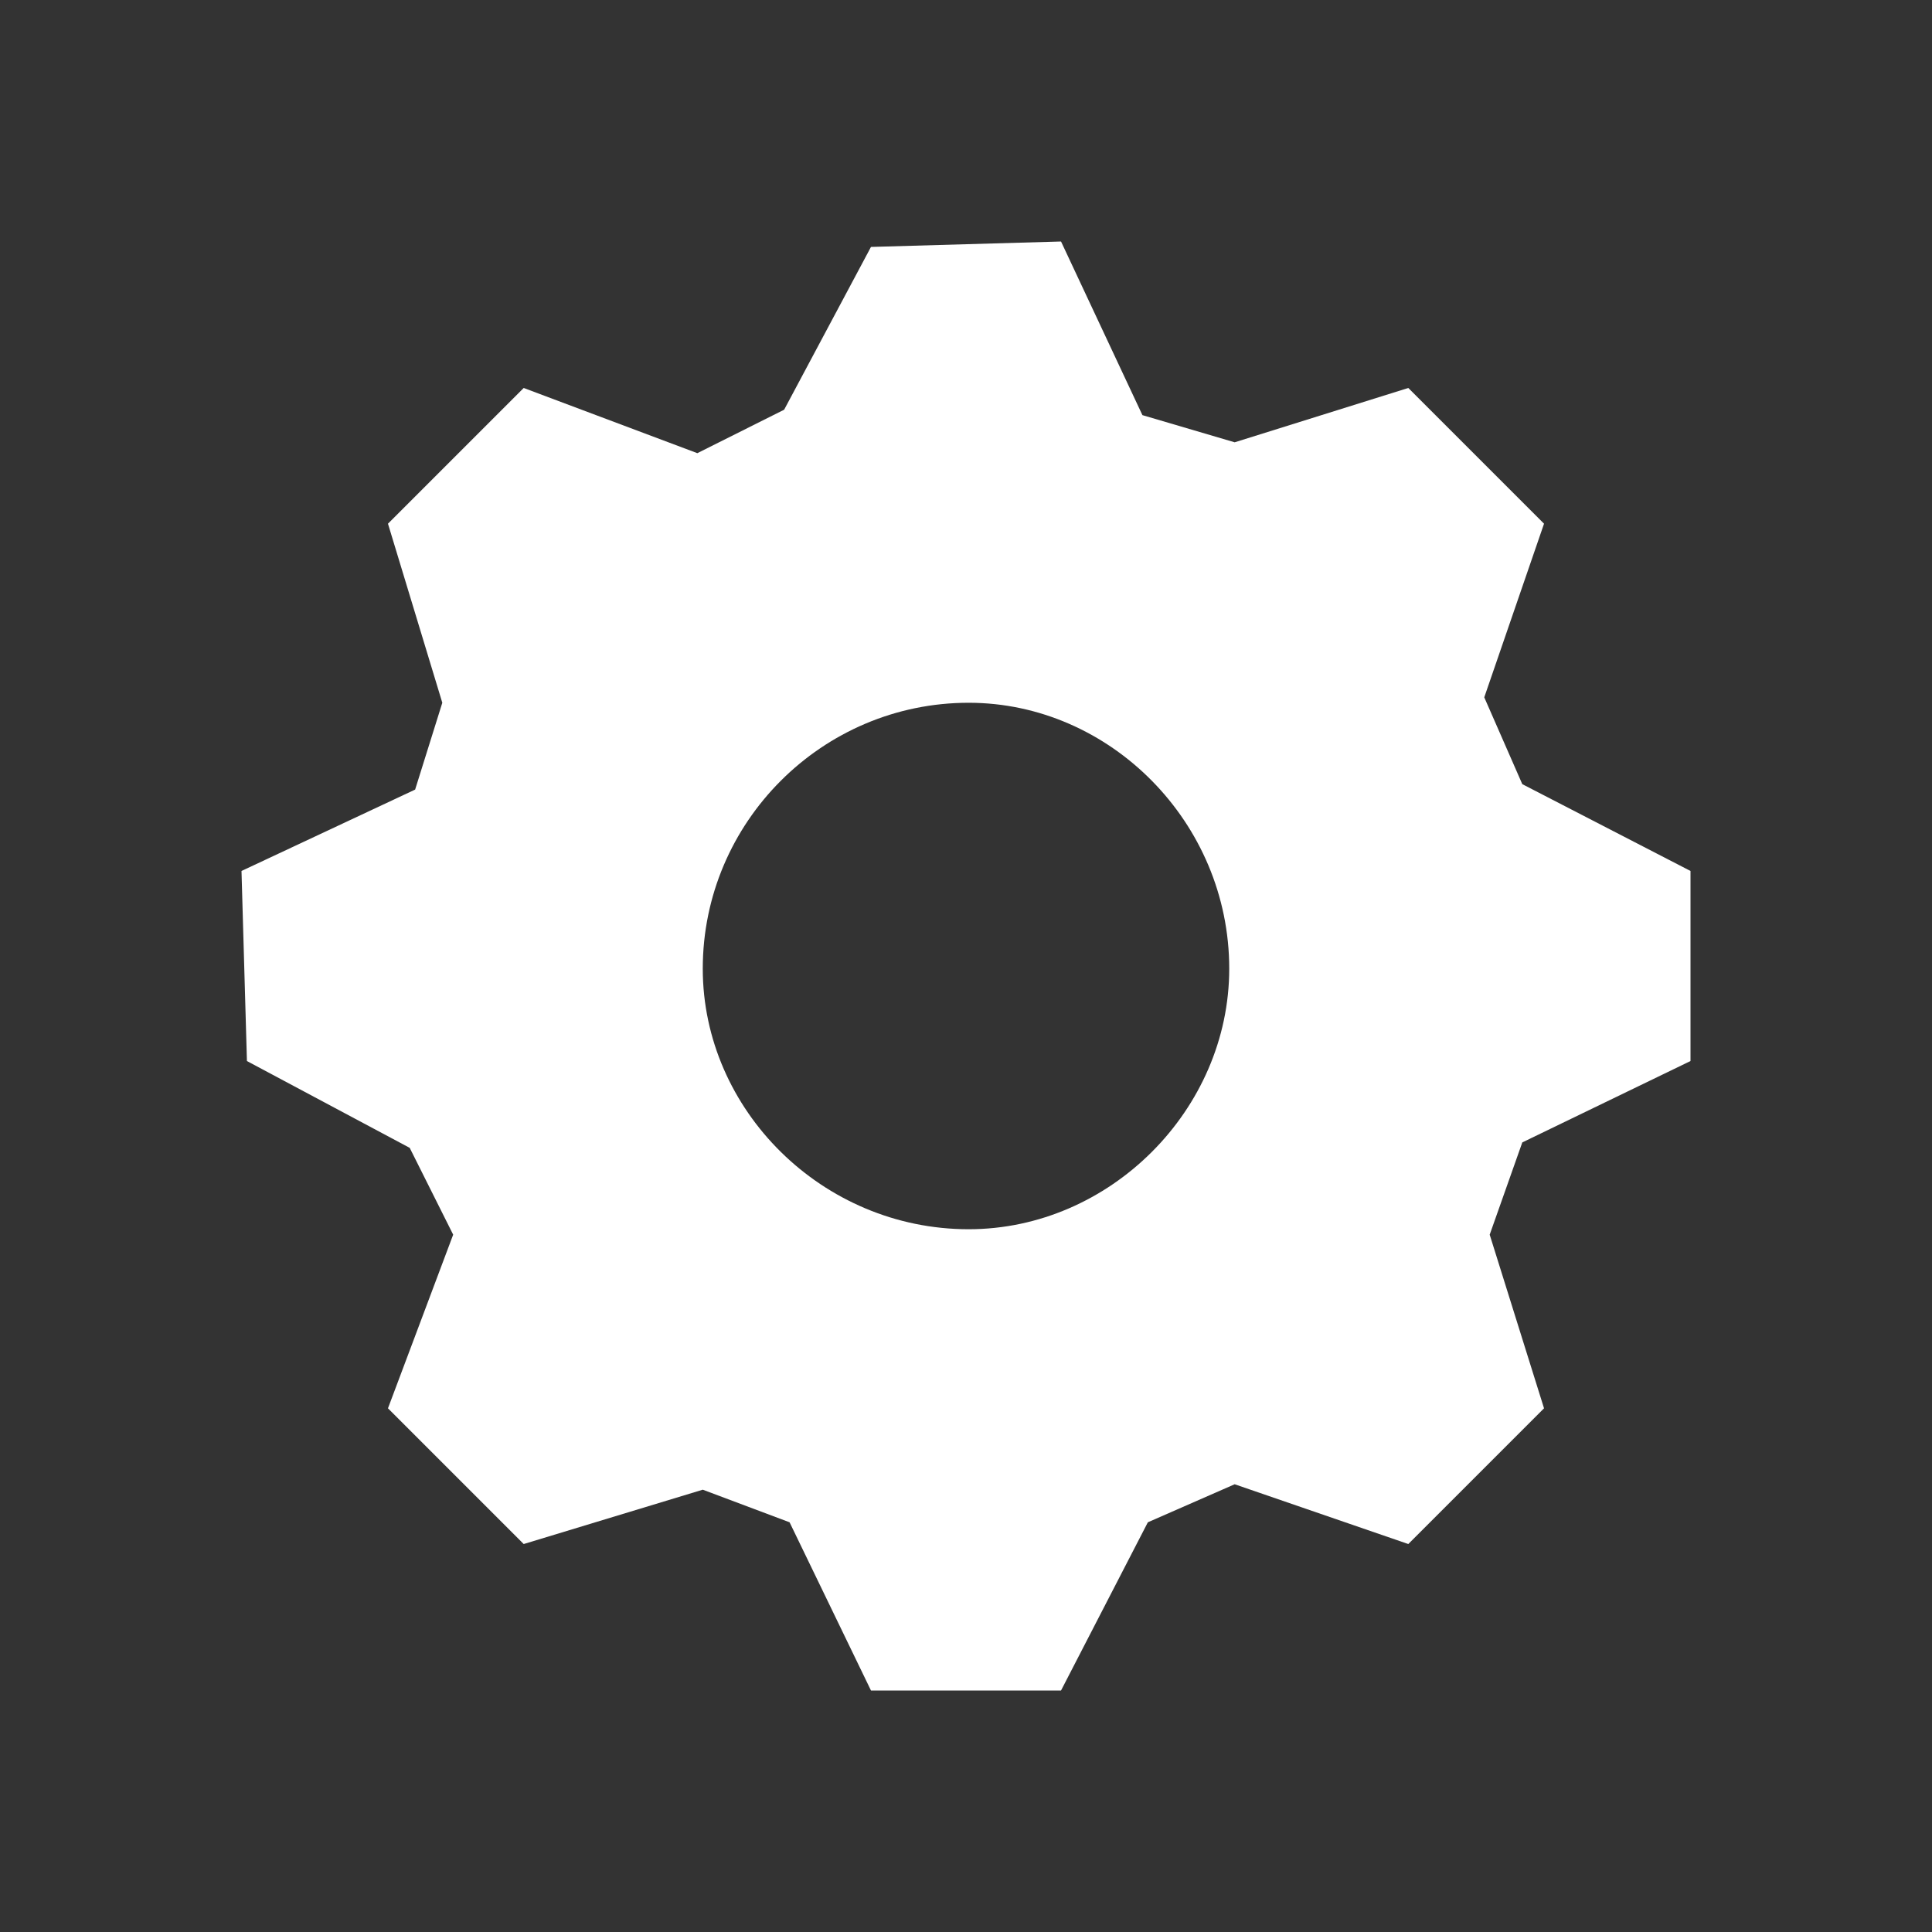 <svg width="16" height="16" viewBox="0 0 16 16" fill="none" xmlns="http://www.w3.org/2000/svg">
<rect x="0" y="0" width="16" height="16" fill="#333333" stroke="none"/>
<path fill-rule="evenodd" clip-rule="evenodd" d="M8.787 2L9.461 3.438L10.225 3.663L11.663 3.213L12.787 4.337L12.292 5.775L12.607 6.494L14 7.213V8.787L12.607 9.461L12.337 10.225L12.787 11.663L11.663 12.787L10.225 12.292L9.506 12.607L8.787 14H7.213L6.539 12.607L5.82 12.337L4.337 12.787L3.213 11.663L3.753 10.225L3.393 9.506L2.045 8.787L2 7.213L3.438 6.539L3.663 5.82L3.213 4.337L4.337 3.213L5.775 3.753L6.494 3.393L7.213 2.045L8.787 2ZM8.022 5.82C9.191 5.82 10.18 6.809 10.18 8.022C10.18 9.191 9.191 10.18 8.022 10.18C6.809 10.18 5.82 9.191 5.82 8.022C5.82 6.809 6.809 5.82 8.022 5.82Z" fill="white"/>
</svg>
